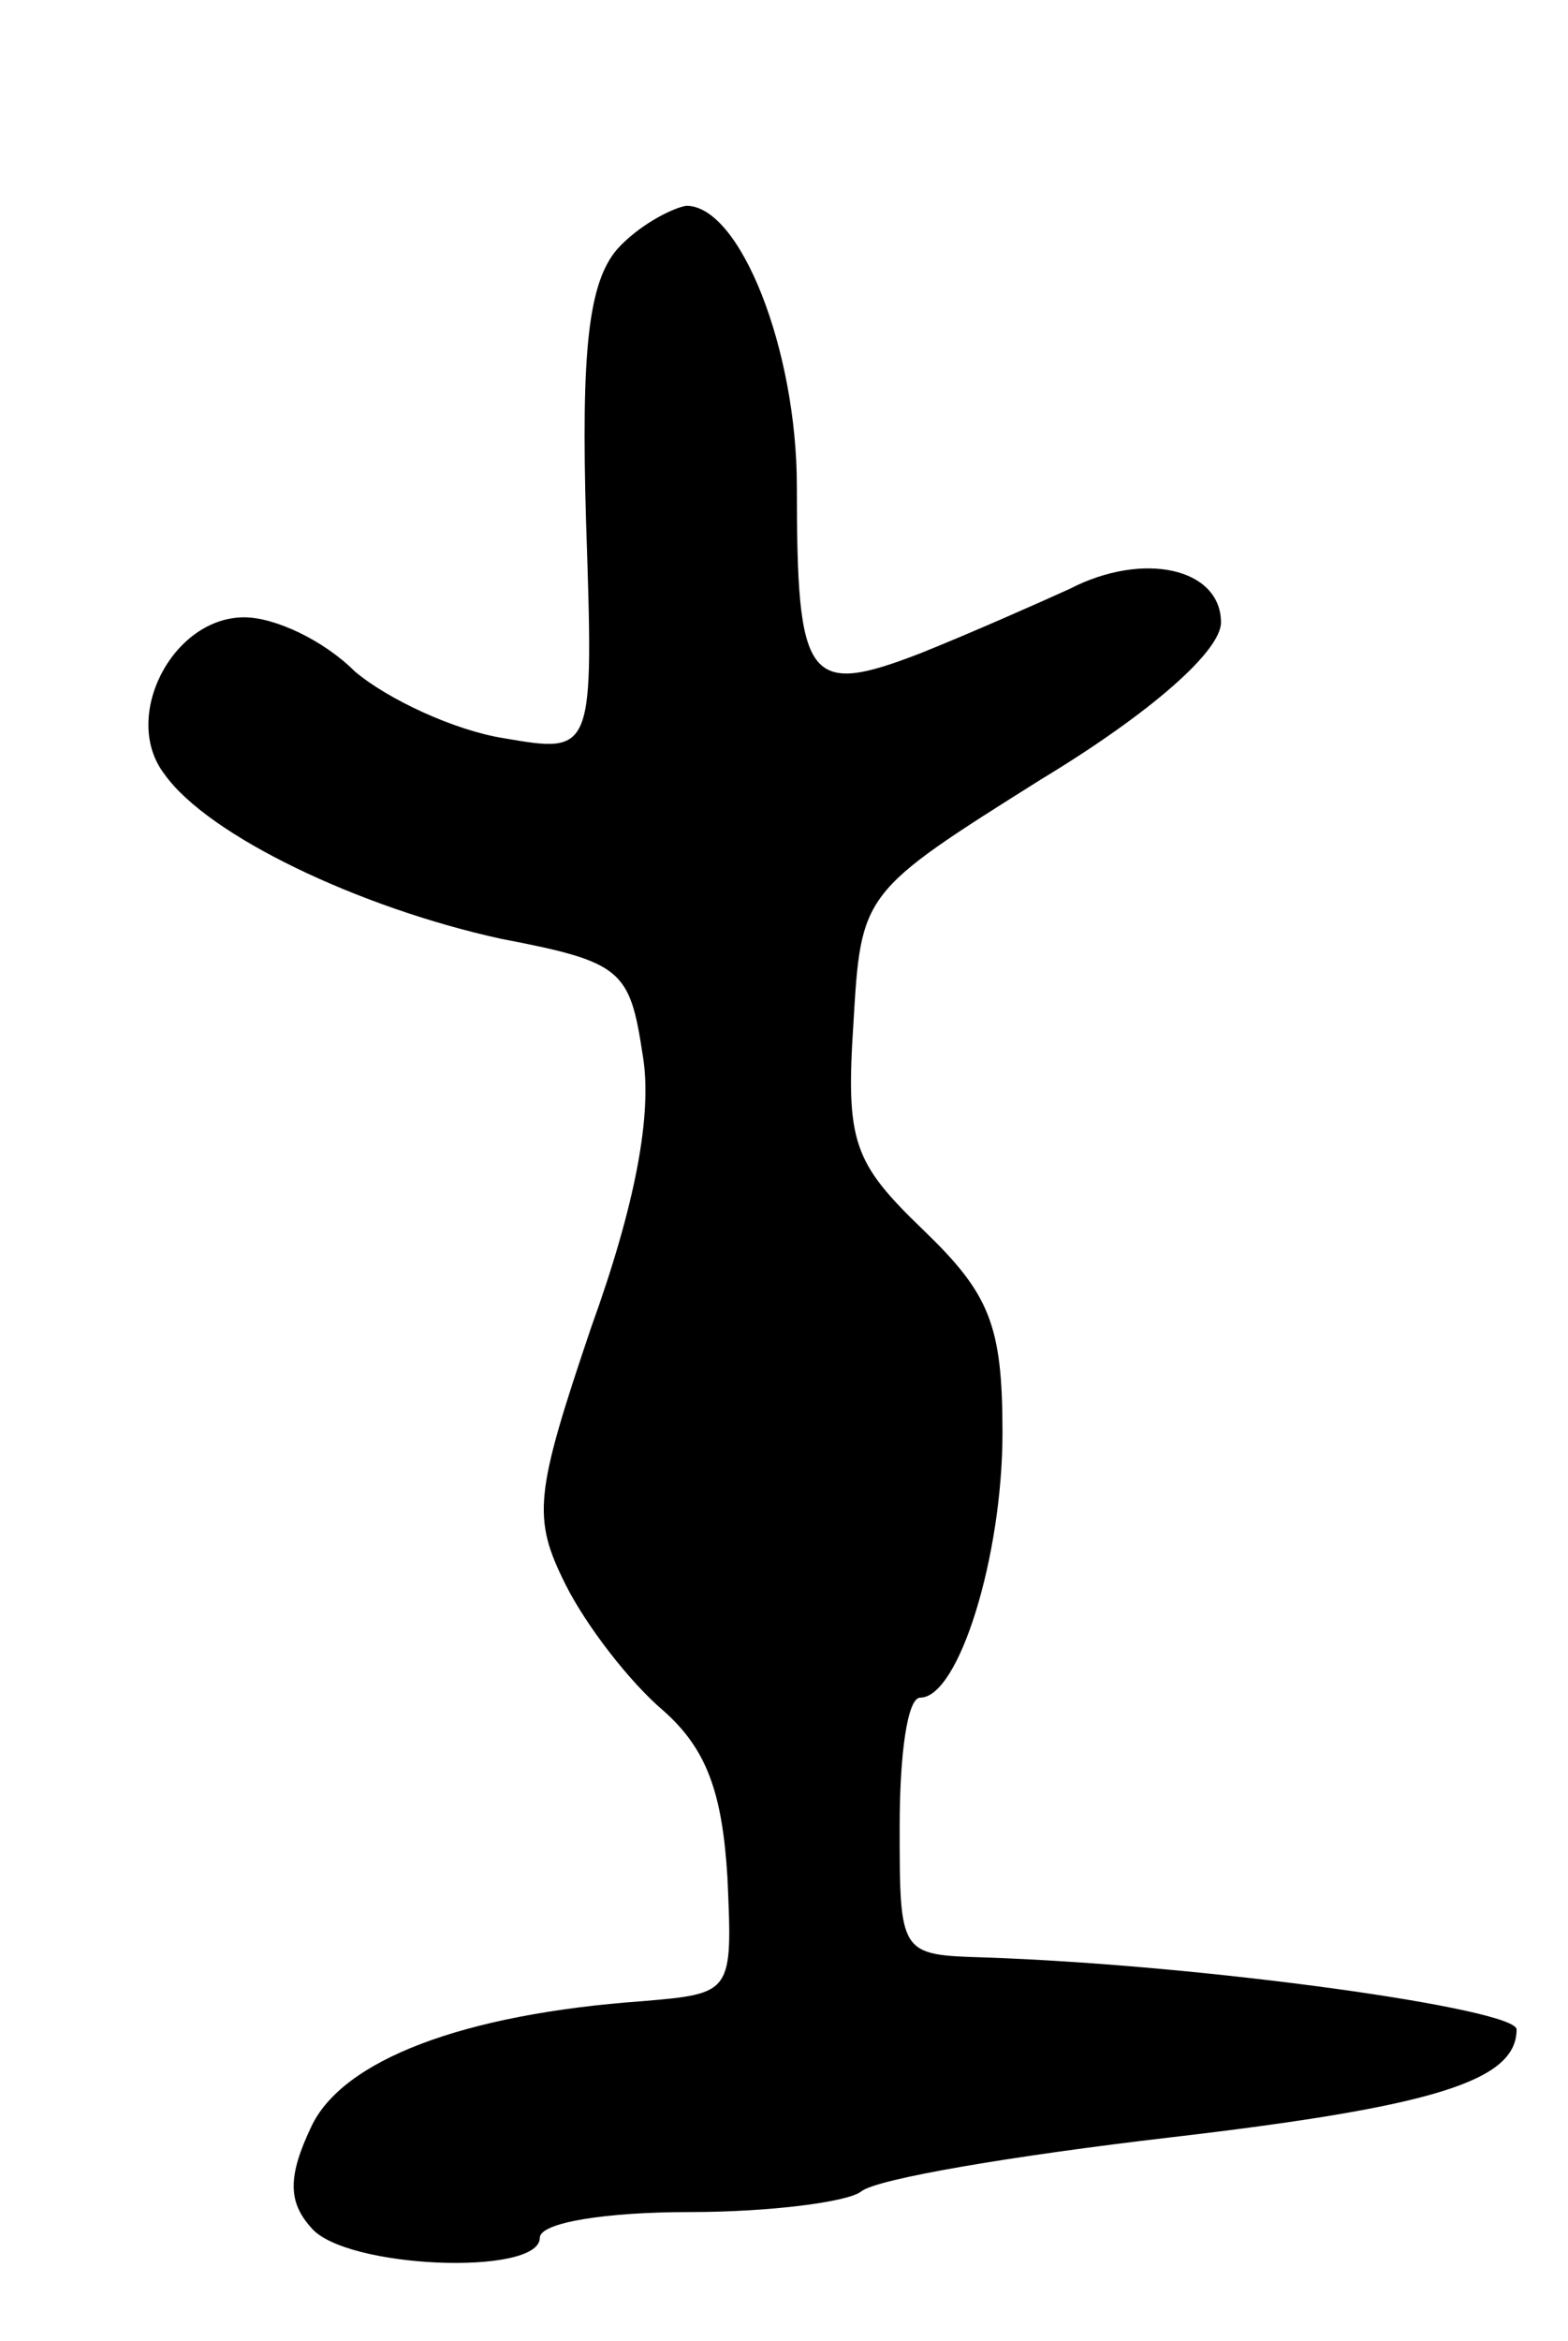 <svg version="1.0" xmlns="http://www.w3.org/2000/svg"
 width="61pt" height="91pt" viewBox="0 0 61 91"
 preserveAspectRatio="xMidYMid meet">
<g transform="translate(0,91) scale(0.1,-0.1)"
fill="#000000" stroke="none">
<path d="M240 813 c-11 -13 -14 -39 -12 -106 3 -90 3 -90 -32 -84 -19 3 -45
15 -58 26 -12 12 -31 21 -43 21 -28 0 -48 -39 -31 -61 17 -24 76 -52 131 -64
47 -9 50 -12 55 -45 4 -23 -3 -59 -20 -106 -22 -65 -23 -74 -10 -100 8 -16 25
-38 38 -49 17 -15 23 -32 25 -65 2 -45 2 -45 -33 -48 -70 -5 -117 -23 -129
-49 -9 -19 -9 -29 0 -39 13 -16 89 -19 89 -4 0 6 26 10 58 10 32 0 62 4 67 8
6 5 60 14 120 21 103 12 135 22 135 42 0 8 -120 25 -207 28 -33 1 -33 1 -33
51 0 28 3 50 8 50 15 0 32 55 32 103 0 42 -5 54 -31 79 -27 26 -30 34 -27 80
3 51 3 51 73 95 43 26 70 50 70 61 0 21 -30 28 -59 13 -11 -5 -38 -17 -58 -25
-44 -17 -48 -11 -48 65 0 53 -22 109 -43 109 -6 -1 -19 -8 -27 -17z"/>
</g>
</svg>
